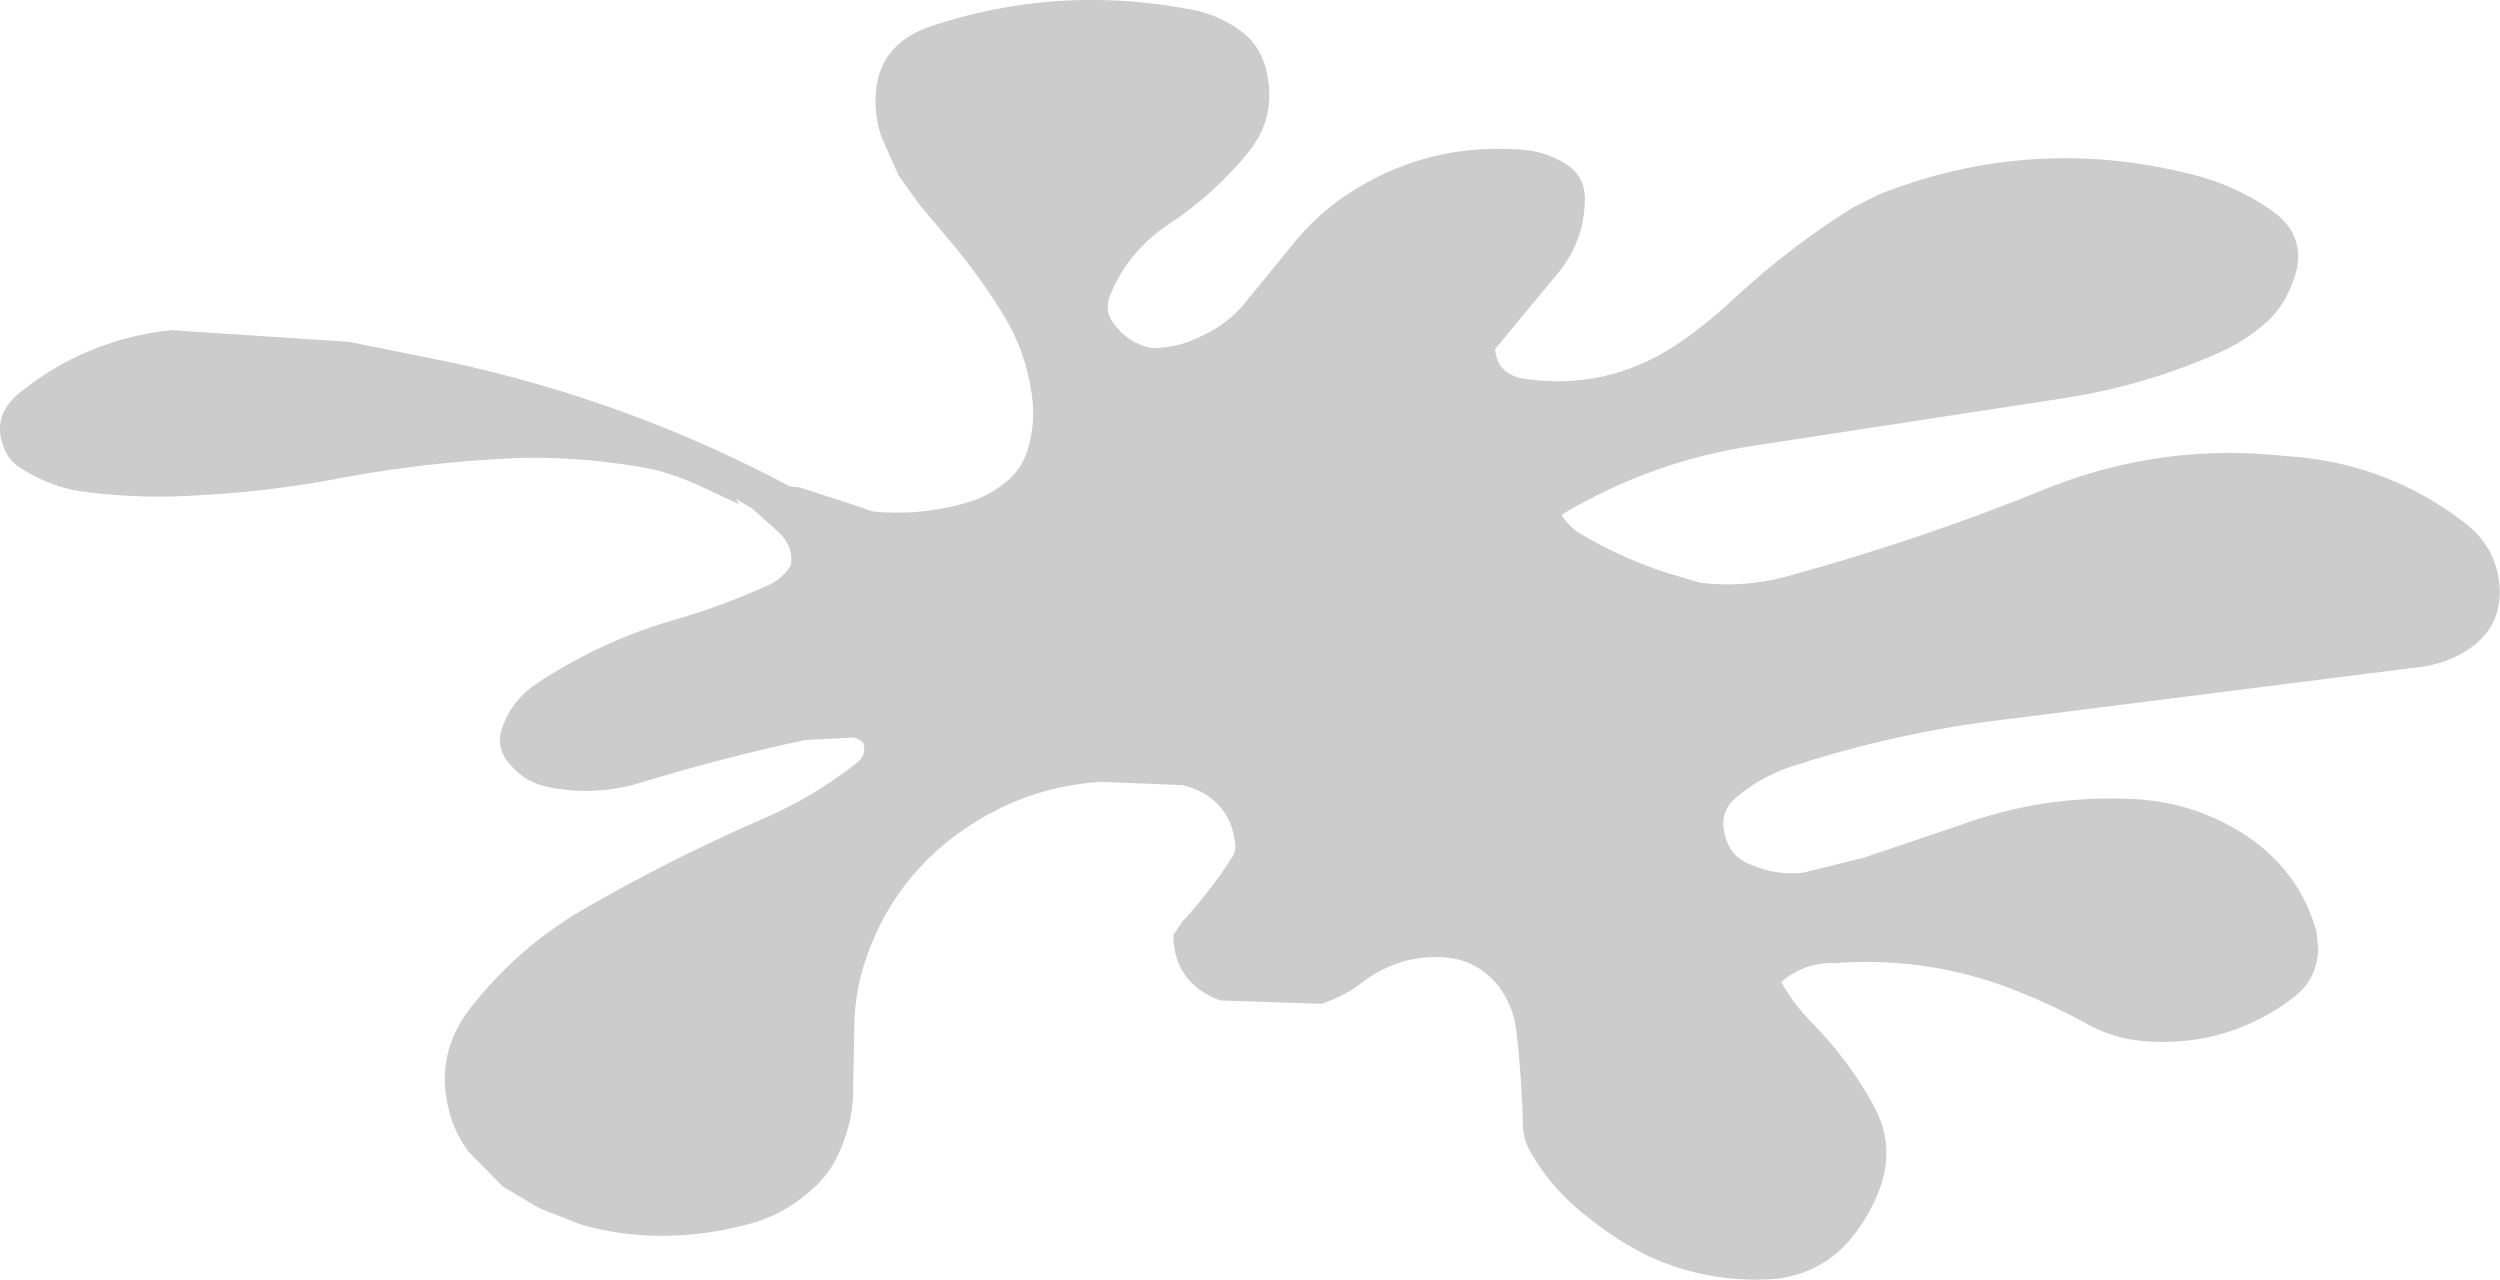<?xml version="1.0" encoding="UTF-8" standalone="no"?>
<svg xmlns:xlink="http://www.w3.org/1999/xlink" height="114.75px" width="224.15px" xmlns="http://www.w3.org/2000/svg">
  <g transform="matrix(1.0, 0.0, 0.0, 1.0, 116.5, 57.1)">
    <path d="M33.6 -26.05 Q36.45 -27.95 39.05 -30.4 43.95 -34.95 49.65 -38.5 L52.05 -39.7 Q65.65 -45.05 79.9 -41.5 83.8 -40.55 87.0 -38.35 90.75 -35.85 89.0 -31.6 88.1 -29.3 86.35 -27.9 84.5 -26.35 82.4 -25.45 75.75 -22.5 68.55 -21.4 L41.15 -17.2 Q31.7 -15.85 23.5 -10.95 24.15 -9.9 25.1 -9.3 29.45 -6.7 34.25 -5.35 L35.95 -4.85 Q40.2 -4.35 44.35 -5.6 55.95 -8.8 67.0 -13.3 77.35 -17.45 88.55 -16.2 97.35 -15.65 104.4 -10.3 107.25 -8.15 107.6 -4.7 107.9 -1.35 105.4 0.7 103.5 2.2 100.9 2.65 L60.95 7.7 Q52.25 8.95 43.9 11.7 41.15 12.65 39.0 14.55 37.65 15.8 38.15 17.75 38.65 19.8 40.55 20.45 42.7 21.4 45.15 21.15 L50.6 19.8 59.05 16.95 Q66.8 14.1 74.9 14.55 80.6 14.85 85.3 18.1 89.75 21.25 91.2 26.45 L91.35 28.05 Q91.25 30.65 89.25 32.25 83.25 36.85 75.7 36.25 72.8 36.0 70.25 34.5 67.65 33.1 64.95 32.0 56.85 28.6 48.0 29.25 45.2 29.2 43.2 30.95 44.3 32.9 45.9 34.55 49.25 37.9 51.5 42.05 53.45 45.6 52.05 49.45 51.1 51.95 49.5 53.9 46.95 57.0 42.9 57.55 36.95 58.05 31.45 55.6 28.65 54.25 25.95 52.1 22.7 49.65 20.7 46.15 20.1 45.1 20.05 43.9 19.95 39.5 19.45 35.3 19.2 33.1 17.85 31.3 16.05 29.05 13.2 28.75 9.0 28.4 5.55 31.05 3.95 32.25 2.0 32.9 L-7.1 32.6 Q-11.25 31.05 -11.3 26.75 L-10.55 25.6 Q-8.05 22.9 -6.05 19.8 -5.65 19.2 -5.75 18.55 -6.25 14.4 -10.4 13.3 L-17.8 13.0 Q-24.05 13.4 -29.3 16.75 -36.5 21.35 -39.05 29.45 -39.85 32.05 -39.9 34.75 L-40.0 40.4 Q-39.95 43.3 -41.2 46.1 -42.0 48.05 -43.7 49.55 -46.4 52.0 -49.95 52.8 -53.7 53.75 -57.55 53.7 -61.0 53.65 -64.25 52.75 L-68.1 51.25 -71.4 49.3 -74.5 46.15 Q-75.75 44.45 -76.25 42.45 -77.55 37.4 -74.3 33.25 -70.15 27.95 -64.4 24.55 -56.55 20.0 -48.3 16.4 -43.6 14.4 -39.75 11.35 -38.75 10.65 -39.1 9.5 -39.7 8.95 -40.35 9.05 L-44.3 9.25 Q-51.55 10.8 -58.65 12.95 -63.25 14.45 -67.85 13.35 -69.75 12.8 -71.0 11.15 -72.1 9.75 -71.4 7.95 -70.55 5.65 -68.4 4.2 -62.45 0.25 -55.6 -1.65 -51.6 -2.85 -47.8 -4.55 -46.35 -5.15 -45.6 -6.4 -45.3 -8.05 -46.65 -9.35 L-49.05 -11.5 -50.5 -12.35 -50.25 -11.9 -54.0 -13.65 Q-55.9 -14.5 -57.85 -15.0 -63.75 -16.15 -69.65 -16.05 -77.65 -15.75 -85.35 -14.35 -91.9 -13.05 -98.6 -12.7 -103.55 -12.35 -108.5 -12.95 -111.6 -13.25 -114.45 -15.0 -115.55 -15.65 -116.0 -16.6 -117.4 -19.6 -114.9 -21.75 -108.95 -26.65 -101.15 -27.5 L-85.2 -26.45 -76.25 -24.65 Q-60.15 -21.2 -45.7 -13.5 L-44.8 -13.4 -39.7 -11.75 -38.3 -11.25 Q-33.9 -10.8 -29.6 -12.1 -27.8 -12.65 -26.35 -13.85 -24.95 -14.95 -24.4 -16.65 -23.6 -19.15 -24.0 -21.8 -24.55 -25.65 -26.55 -28.9 -28.55 -32.15 -30.95 -35.05 L-34.1 -38.8 -35.95 -41.4 -37.5 -44.9 Q-38.05 -46.6 -38.0 -48.3 -37.9 -53.0 -33.2 -54.7 -21.9 -58.5 -10.0 -56.3 -7.15 -55.85 -4.9 -54.05 -3.5 -52.85 -3.0 -50.95 -1.95 -46.8 -4.45 -43.6 -7.55 -39.75 -11.7 -37.0 -15.4 -34.55 -17.0 -30.55 -17.5 -29.2 -16.65 -28.1 -15.4 -26.35 -13.3 -25.9 -10.9 -25.85 -8.6 -27.05 -6.4 -28.1 -4.95 -29.85 L-0.95 -34.75 Q1.6 -38.05 5.05 -40.15 11.75 -44.25 19.7 -43.7 21.85 -43.6 23.65 -42.55 25.65 -41.4 25.6 -39.2 25.55 -35.55 23.3 -32.75 L17.55 -25.8 Q17.75 -23.4 20.45 -23.1 27.5 -22.15 33.6 -26.05" fill="#cccccc" fill-rule="evenodd" stroke="none"/>
  </g>
</svg>
